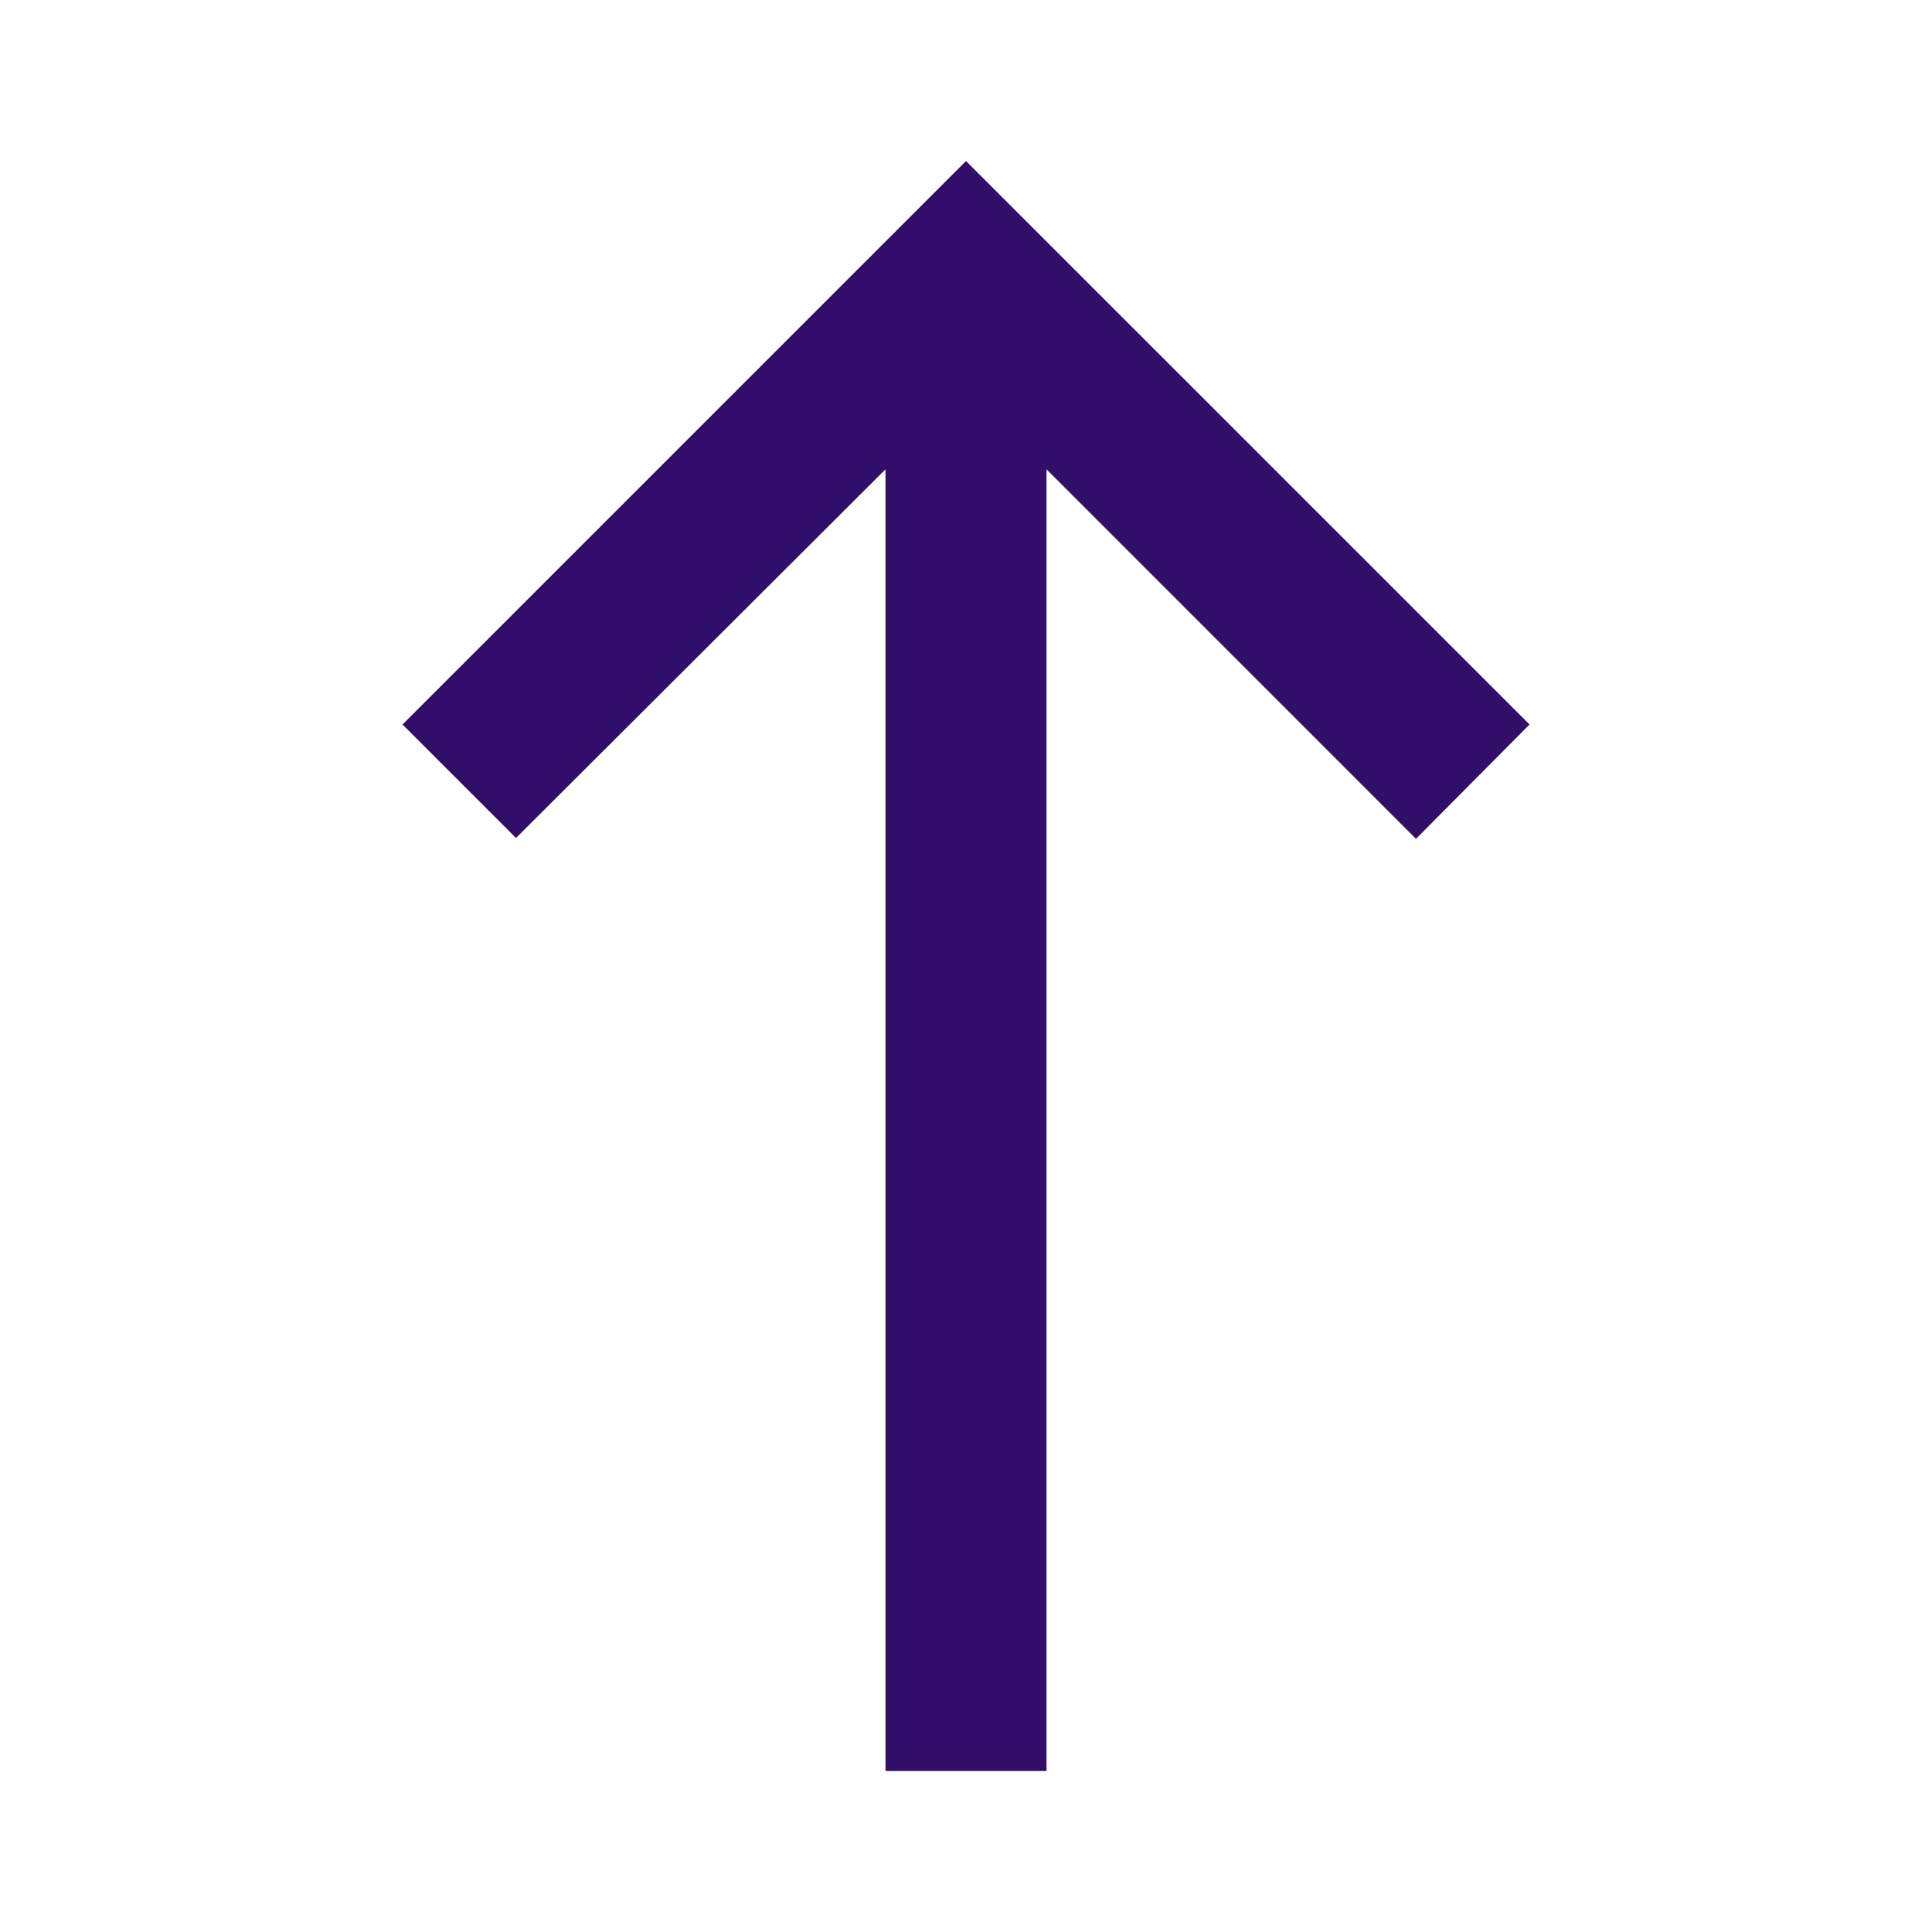 <svg width="35" height="35" viewBox="0 0 35 35" fill="none" xmlns="http://www.w3.org/2000/svg">
<g clip-path="url(#clip0_295_9681)">
<path d="M7.292 13.125L9.348 15.181L16.042 8.502V32.083H18.959V8.502L25.652 15.196L27.709 13.125L17.5 2.917L7.292 13.125Z" fill="#310E6A"/>
</g>
<defs>
<clipPath id="clip0_295_9681">
<rect width="35" height="35" fill="white"/>
</clipPath>
</defs>
</svg>
